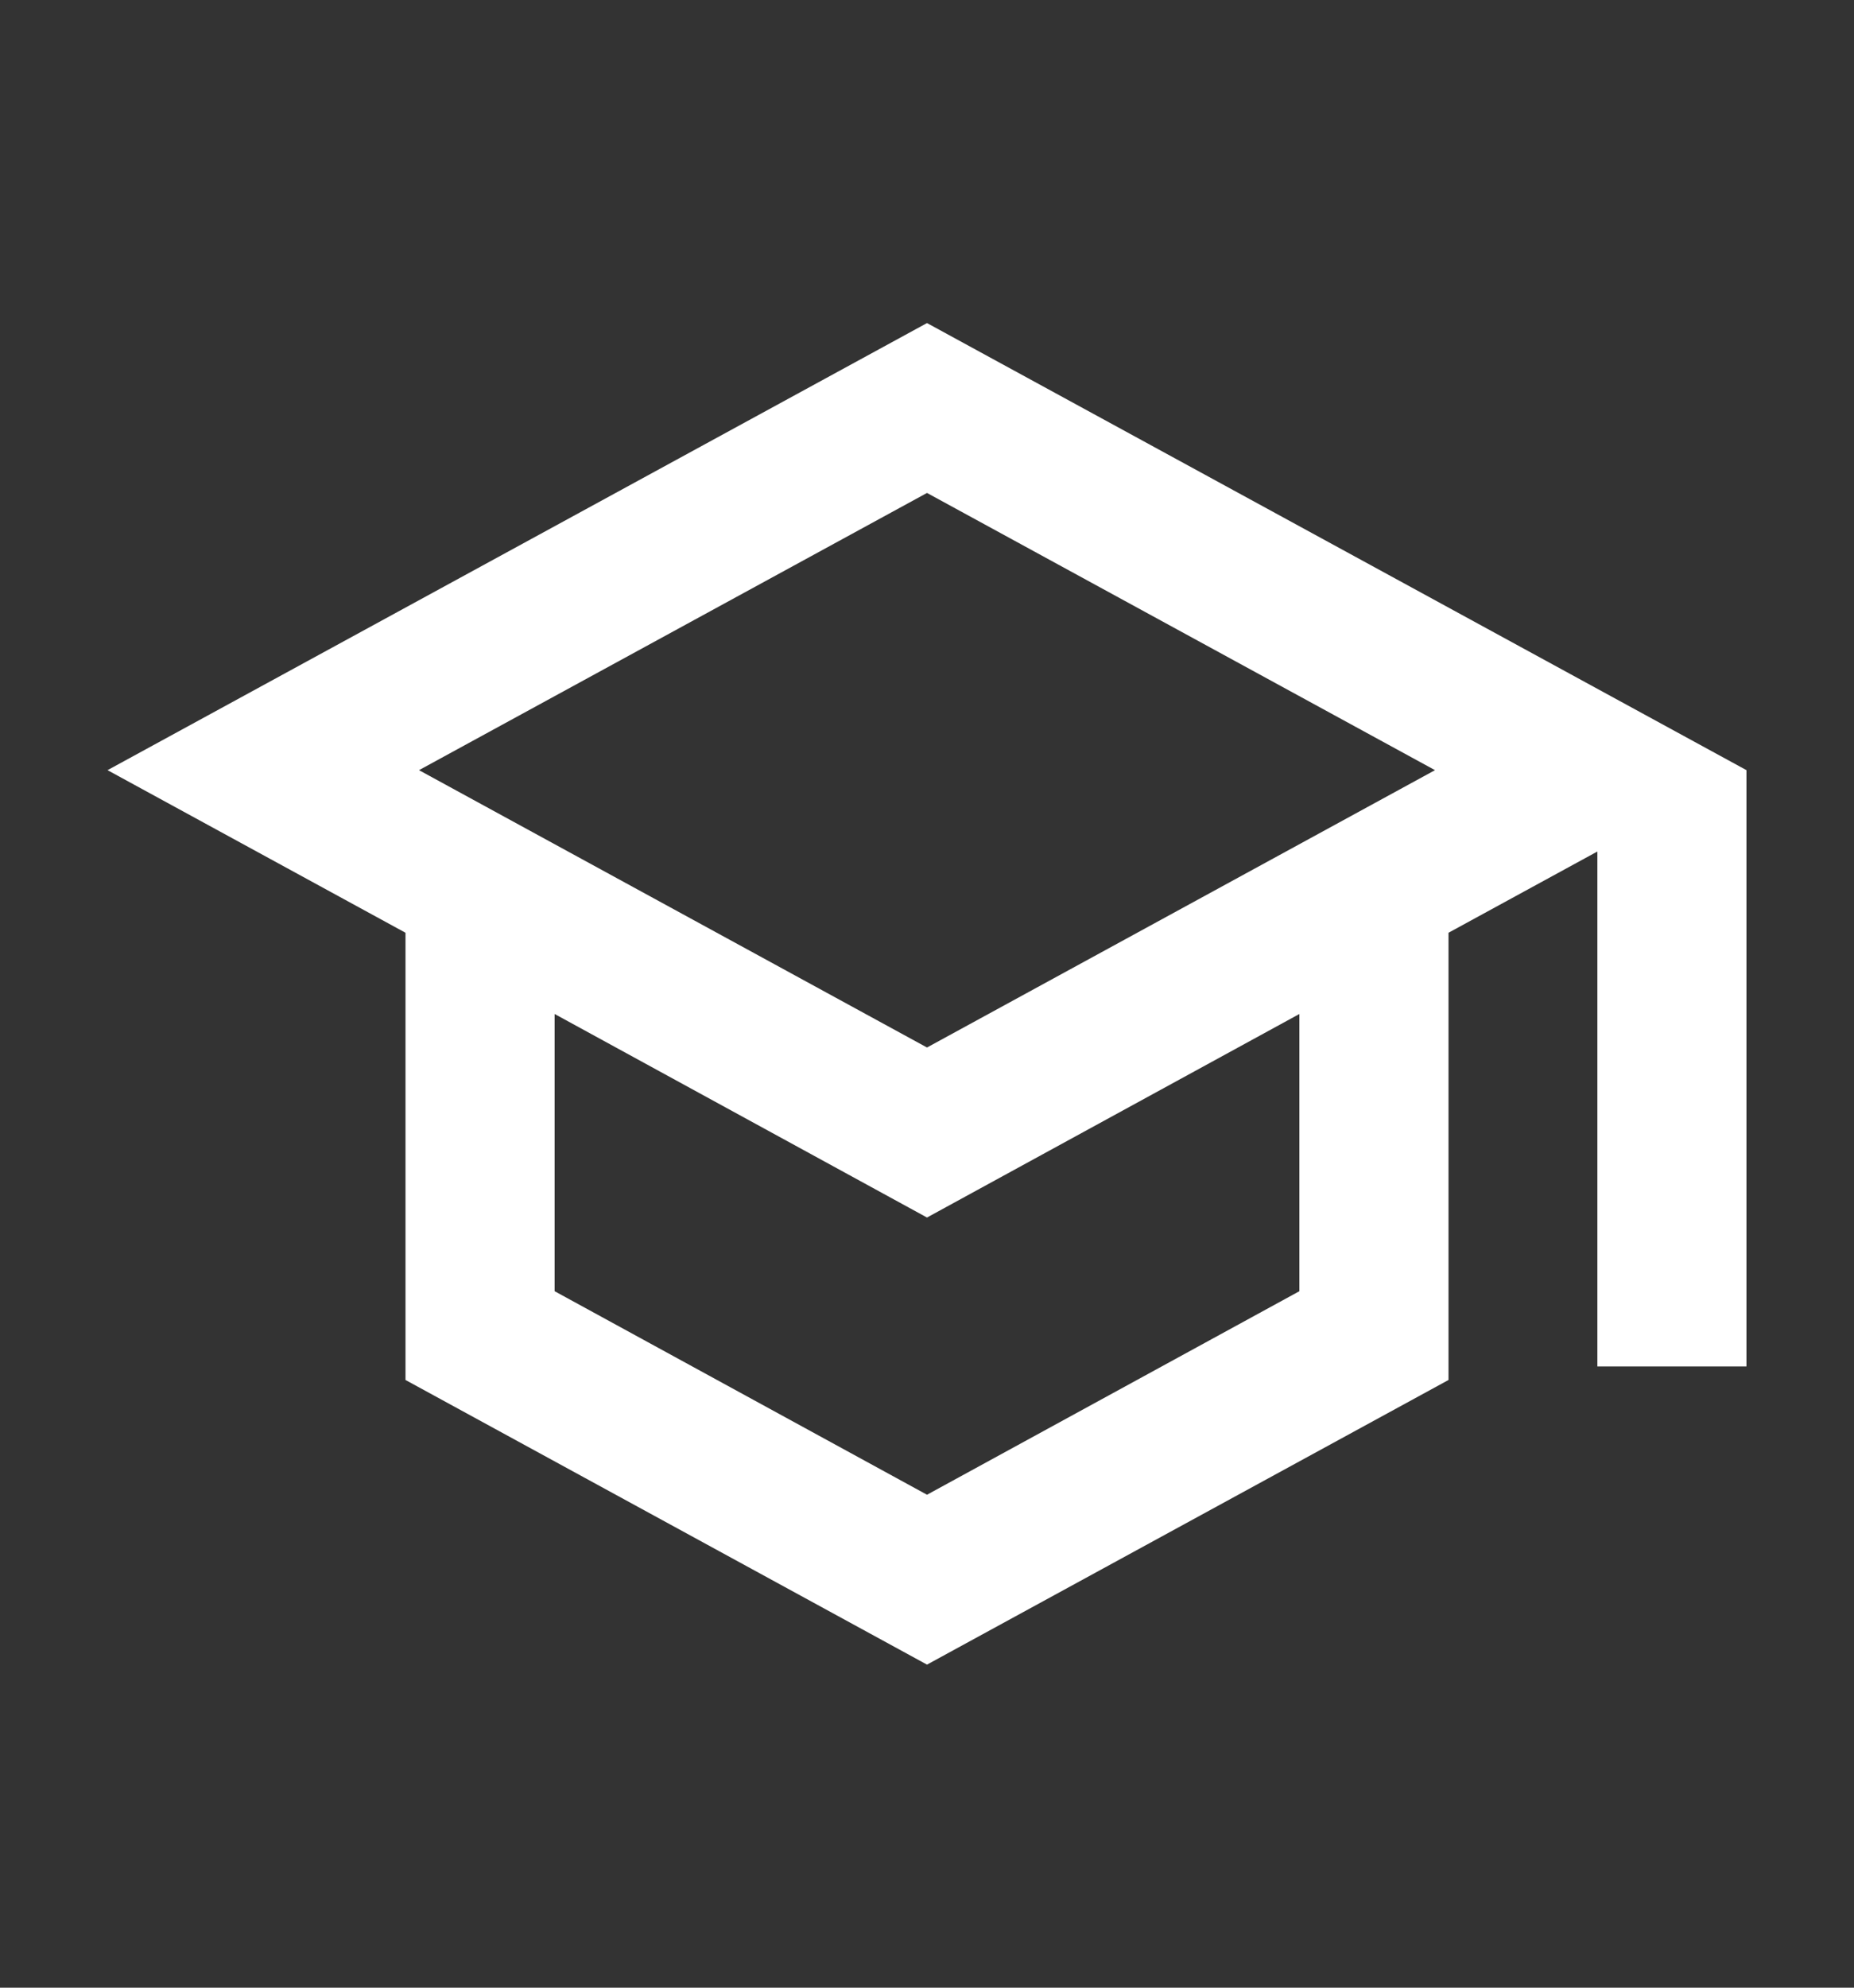 <svg width="14" height="15" viewBox="0 0 14 15" fill="none" xmlns="http://www.w3.org/2000/svg">
<rect x="0" y="0" width="14" height="15" fill="#333333" stroke="none"/>
<g id="school_black_24dp 2" clip-path="url(#clip0_1_639)">
<path id="Vector" d="M7 2.438L0.812 5.812L3.062 7.039V10.414L7 12.562L10.938 10.414V7.039L12.062 6.426V10.312H13.188V5.812L7 2.438ZM10.836 5.812L7 7.905L3.164 5.812L7 3.72L10.836 5.812ZM9.812 9.744L7 11.28L4.188 9.744V7.652L7 9.188L9.812 7.652V9.744Z" fill="white"/>
</g>
<defs>
<clipPath id="clip0_1_639">
<rect width="13.5" height="13.5" fill="white" transform="translate(0.25 0.75)"/>
</clipPath>
</defs>
</svg>
